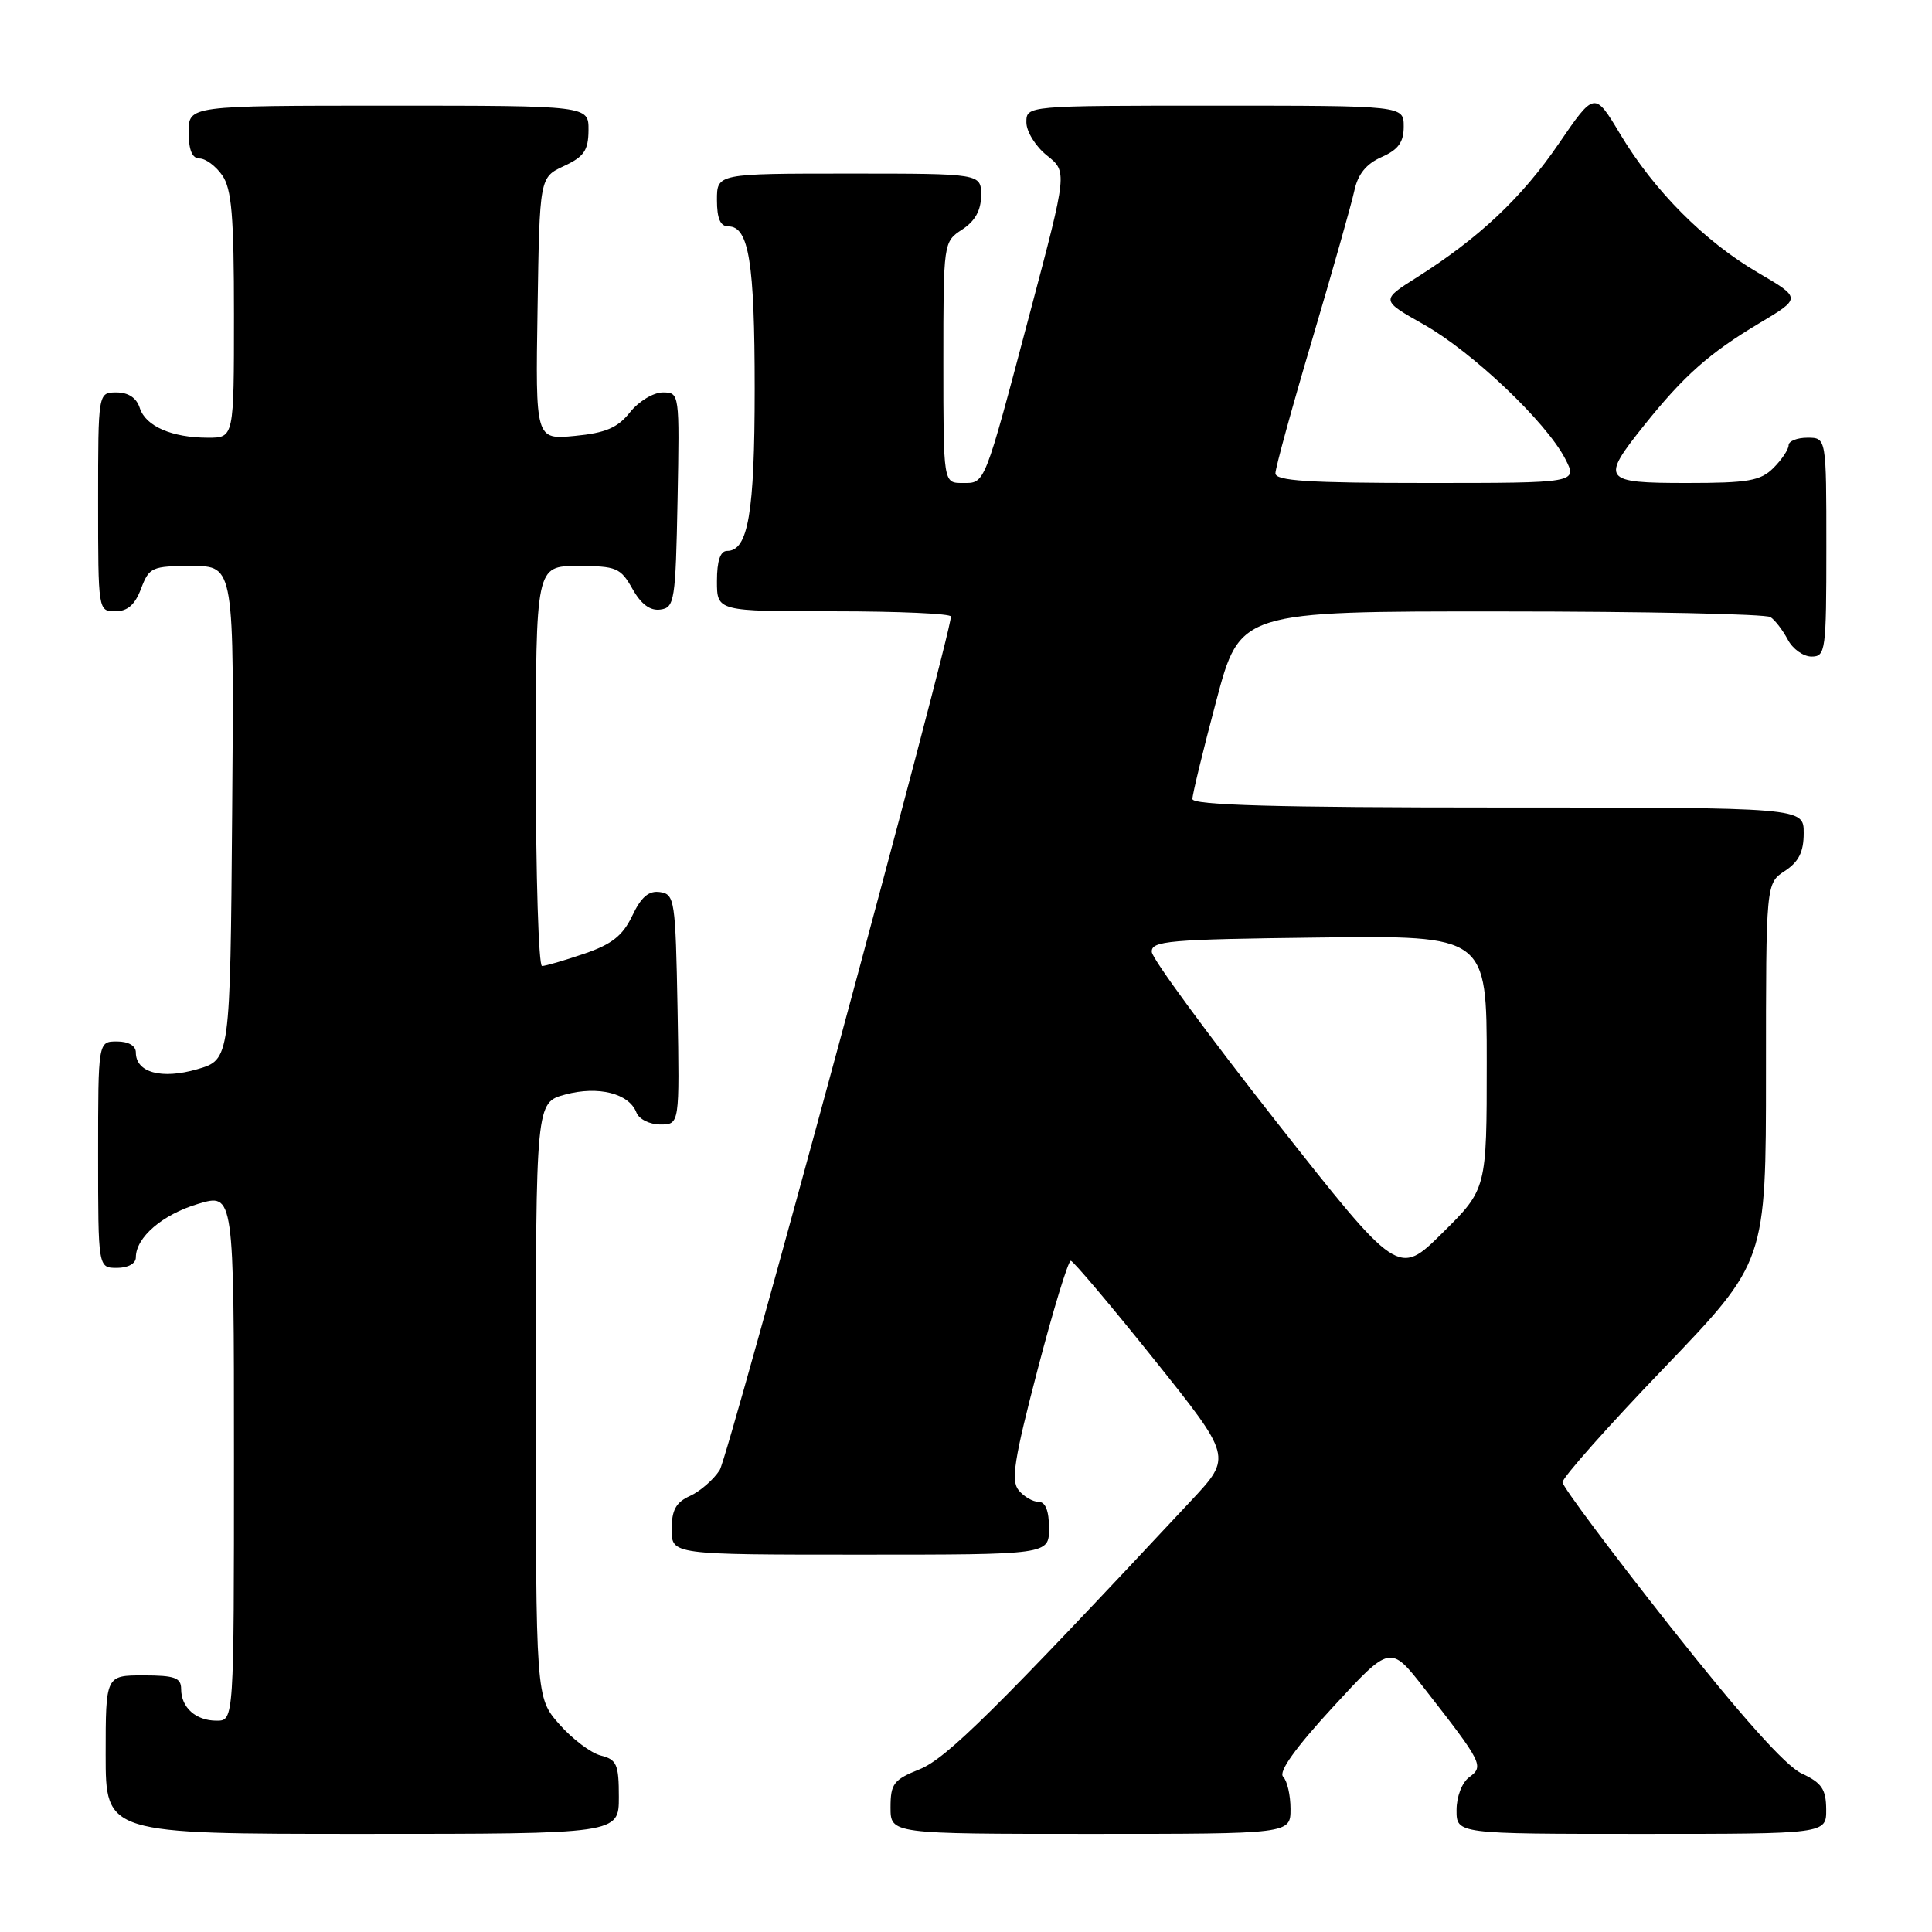 <?xml version="1.0" encoding="UTF-8" standalone="no"?>
<!DOCTYPE svg PUBLIC "-//W3C//DTD SVG 1.1//EN" "http://www.w3.org/Graphics/SVG/1.1/DTD/svg11.dtd" >
<svg xmlns="http://www.w3.org/2000/svg" xmlns:xlink="http://www.w3.org/1999/xlink" version="1.1" viewBox="0 0 256 256">
 <g >
 <path fill="currentColor"
d=" M 82.00 238.11 C 82.00 233.79 81.72 233.15 79.61 232.62 C 78.30 232.29 75.82 230.42 74.11 228.47 C 71.00 224.93 71.00 224.93 71.00 185.50 C 71.00 146.08 71.00 146.08 74.90 145.03 C 79.28 143.85 83.36 144.88 84.33 147.42 C 84.66 148.29 86.09 149.00 87.49 149.00 C 90.05 149.00 90.05 149.00 89.78 133.75 C 89.51 119.26 89.40 118.49 87.46 118.21 C 85.97 117.99 84.96 118.85 83.78 121.34 C 82.51 123.99 81.07 125.13 77.39 126.38 C 74.78 127.27 72.27 128.00 71.82 128.00 C 71.37 128.00 71.00 116.08 71.00 101.50 C 71.00 75.00 71.00 75.00 76.55 75.00 C 81.68 75.00 82.22 75.23 83.80 78.02 C 84.94 80.06 86.15 80.96 87.50 80.77 C 89.38 80.52 89.52 79.63 89.78 66.25 C 90.05 52.08 90.04 52.00 87.82 52.00 C 86.58 52.00 84.63 53.18 83.48 54.63 C 81.84 56.69 80.25 57.37 76.17 57.76 C 70.95 58.26 70.95 58.26 71.23 40.88 C 71.50 23.50 71.50 23.50 74.73 22.00 C 77.39 20.76 77.96 19.93 77.98 17.25 C 78.00 14.00 78.00 14.00 51.50 14.00 C 25.00 14.00 25.00 14.00 25.00 17.50 C 25.00 19.88 25.46 21.00 26.44 21.00 C 27.24 21.00 28.59 22.00 29.44 23.22 C 30.70 25.01 31.00 28.61 31.00 41.72 C 31.00 58.00 31.00 58.00 27.57 58.00 C 22.77 58.00 19.29 56.48 18.52 54.06 C 18.09 52.72 17.01 52.00 15.43 52.00 C 13.00 52.00 13.00 52.00 13.00 66.50 C 13.00 80.93 13.01 81.00 15.28 81.00 C 16.90 81.00 17.89 80.13 18.69 78.00 C 19.77 75.16 20.12 75.00 25.43 75.00 C 31.03 75.00 31.03 75.00 30.76 107.71 C 30.50 140.41 30.50 140.41 26.13 141.68 C 21.40 143.05 18.00 142.12 18.00 139.46 C 18.00 138.57 17.03 138.00 15.50 138.00 C 13.00 138.00 13.00 138.00 13.00 153.00 C 13.00 168.00 13.00 168.00 15.50 168.00 C 16.97 168.00 18.00 167.43 18.00 166.61 C 18.00 163.96 21.52 160.93 26.25 159.52 C 31.00 158.10 31.00 158.10 31.00 193.05 C 31.00 228.00 31.00 228.00 28.70 228.00 C 25.94 228.00 24.00 226.26 24.00 223.80 C 24.00 222.31 23.15 222.00 19.00 222.00 C 14.00 222.00 14.00 222.00 14.00 232.50 C 14.00 243.00 14.00 243.00 48.00 243.00 C 82.00 243.00 82.00 243.00 82.00 238.11 Z  M 171.00 239.70 C 171.00 237.89 170.56 235.96 170.02 235.42 C 169.38 234.78 171.66 231.58 176.63 226.19 C 184.22 217.94 184.22 217.94 188.73 223.72 C 196.43 233.58 196.66 234.04 194.69 235.48 C 193.72 236.19 193.00 238.06 193.00 239.86 C 193.00 243.00 193.00 243.00 217.50 243.00 C 242.00 243.00 242.00 243.00 241.98 239.75 C 241.96 237.08 241.39 236.23 238.74 235.00 C 236.60 234.01 230.71 227.41 221.30 215.50 C 213.48 205.60 207.07 197.01 207.04 196.41 C 207.02 195.81 213.07 188.99 220.50 181.26 C 234.00 167.19 234.00 167.19 234.00 142.12 C 234.00 117.05 234.00 117.05 236.50 115.41 C 238.35 114.19 239.00 112.89 239.00 110.38 C 239.00 107.00 239.00 107.00 198.50 107.00 C 169.10 107.00 158.00 106.69 158.00 105.87 C 158.00 105.25 159.42 99.40 161.16 92.87 C 164.31 81.00 164.31 81.00 198.91 81.02 C 217.93 81.02 234.00 81.36 234.60 81.77 C 235.21 82.17 236.23 83.51 236.89 84.75 C 237.54 85.99 238.95 87.00 240.04 87.00 C 241.90 87.00 242.00 86.25 242.00 72.50 C 242.00 58.00 242.00 58.00 239.50 58.00 C 238.12 58.00 237.00 58.45 237.00 59.00 C 237.00 59.55 236.10 60.90 235.00 62.00 C 233.28 63.72 231.67 64.00 223.50 64.00 C 212.36 64.00 212.06 63.60 217.87 56.34 C 223.13 49.77 226.50 46.78 233.10 42.84 C 238.70 39.50 238.70 39.50 232.96 36.14 C 225.87 32.00 219.19 25.29 214.70 17.80 C 211.29 12.10 211.29 12.10 206.54 19.04 C 201.64 26.21 195.98 31.54 187.73 36.76 C 182.95 39.78 182.95 39.78 188.68 43.01 C 195.11 46.65 204.87 55.91 207.39 60.78 C 209.05 64.00 209.05 64.00 189.03 64.00 C 173.41 64.00 169.00 63.72 169.00 62.72 C 169.00 62.01 171.19 54.03 173.88 44.97 C 176.56 35.91 179.07 27.06 179.45 25.30 C 179.92 23.08 181.03 21.71 183.07 20.81 C 185.29 19.83 186.00 18.84 186.00 16.76 C 186.00 14.00 186.00 14.00 161.00 14.00 C 136.00 14.00 136.00 14.00 136.00 16.21 C 136.00 17.43 137.22 19.40 138.71 20.59 C 141.43 22.75 141.43 22.75 136.56 41.13 C 130.31 64.69 130.58 64.00 127.52 64.00 C 125.00 64.00 125.00 64.00 125.00 48.02 C 125.00 32.08 125.01 32.04 127.50 30.41 C 129.21 29.29 130.00 27.86 130.00 25.88 C 130.00 23.00 130.00 23.00 112.50 23.00 C 95.00 23.00 95.00 23.00 95.00 26.50 C 95.00 28.97 95.45 30.00 96.52 30.00 C 99.23 30.00 100.00 34.79 100.00 51.52 C 100.00 67.97 99.14 73.00 96.34 73.00 C 95.44 73.00 95.00 74.32 95.00 77.00 C 95.00 81.00 95.00 81.00 110.50 81.00 C 119.03 81.00 126.00 81.31 126.00 81.69 C 126.00 84.19 96.53 192.96 95.36 194.80 C 94.55 196.06 92.79 197.59 91.45 198.21 C 89.56 199.06 89.00 200.09 89.00 202.66 C 89.00 206.00 89.00 206.00 114.00 206.00 C 139.00 206.00 139.00 206.00 139.00 202.50 C 139.00 200.19 138.53 199.00 137.62 199.00 C 136.86 199.00 135.67 198.31 134.98 197.47 C 133.93 196.21 134.38 193.37 137.49 181.47 C 139.57 173.51 141.55 167.03 141.89 167.06 C 142.22 167.09 147.17 172.95 152.88 180.08 C 163.25 193.04 163.25 193.04 157.90 198.77 C 131.85 226.65 125.42 233.01 121.85 234.44 C 118.41 235.82 118.00 236.36 118.00 239.49 C 118.00 243.00 118.00 243.00 144.50 243.00 C 171.00 243.00 171.00 243.00 171.00 239.70 Z  M 169.01 148.49 C 160.07 137.11 152.69 127.06 152.62 126.15 C 152.51 124.67 154.77 124.47 174.75 124.23 C 197.00 123.96 197.00 123.96 197.00 140.76 C 197.00 157.56 197.00 157.56 191.14 163.36 C 185.28 169.16 185.28 169.16 169.01 148.49 Z "/>
</g>
</svg>